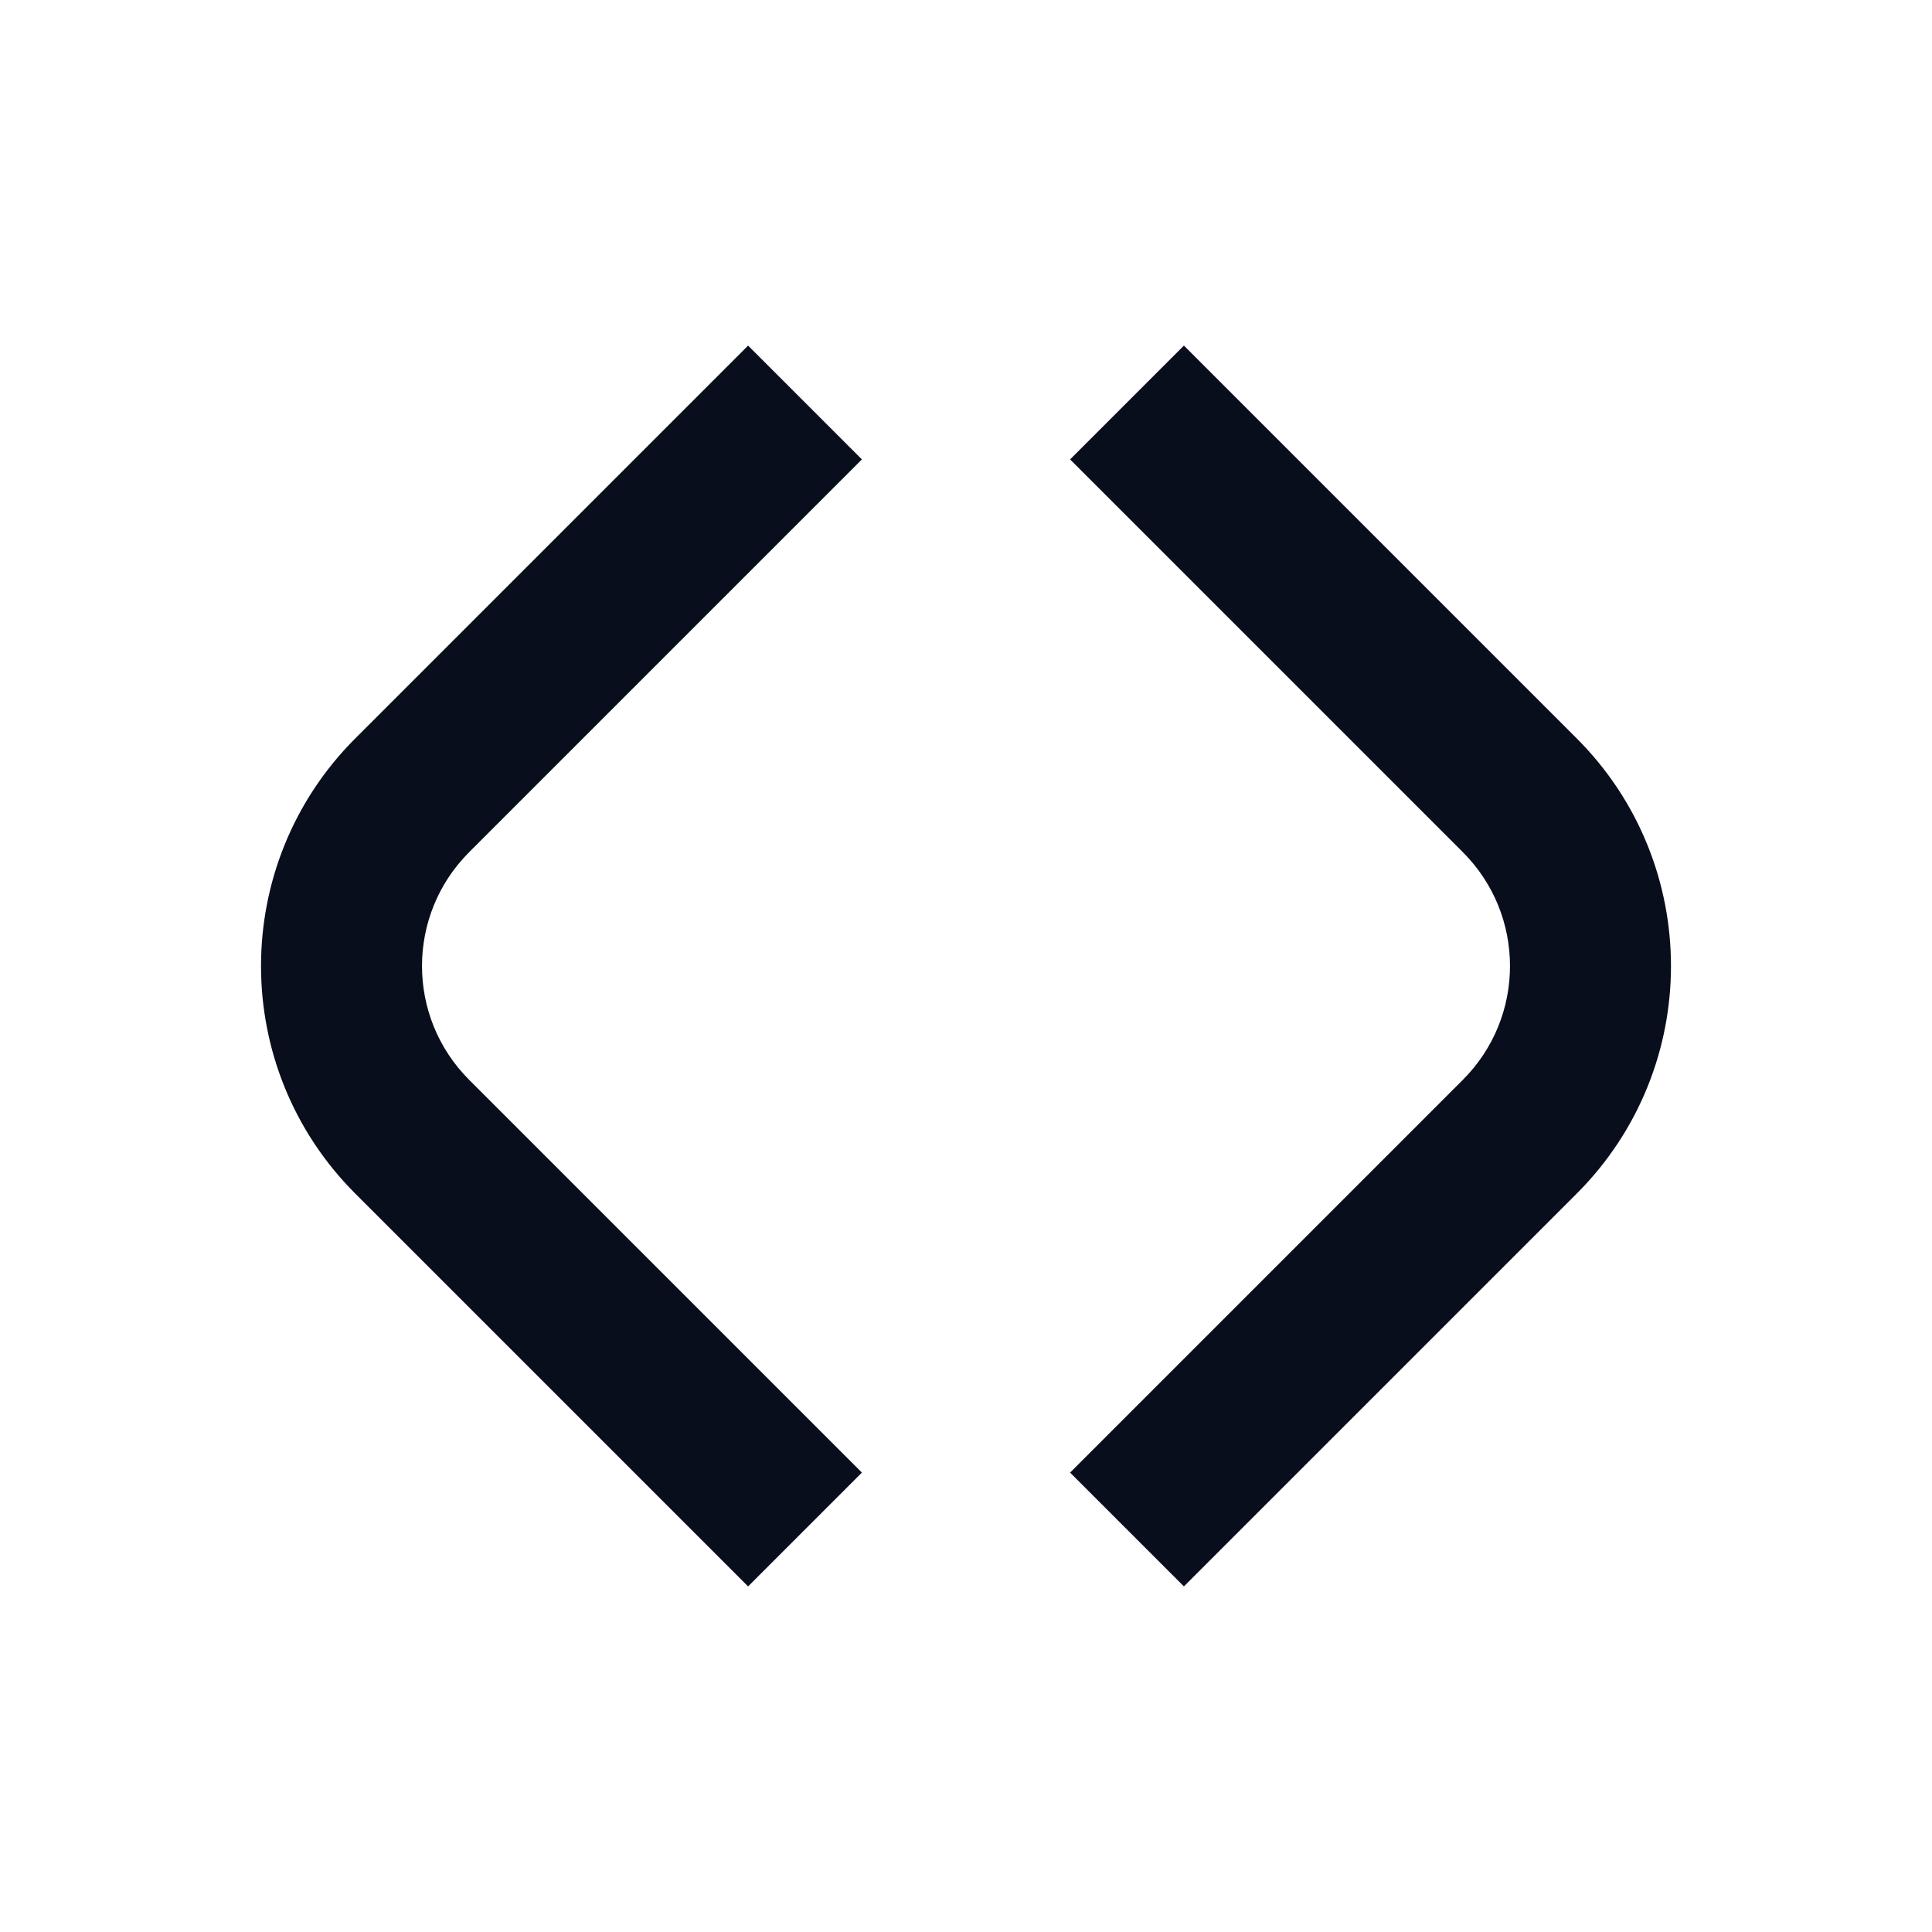 <svg width="24" height="24" viewBox="0 0 24 24" fill="none" xmlns="http://www.w3.org/2000/svg">
<path fill-rule="evenodd" clip-rule="evenodd" d="M4.414 9.172L9.293 4.293L10.707 5.707L5.828 10.586C5.047 11.367 5.047 12.633 5.828 13.414L10.707 18.293L9.293 19.707L4.414 14.828C2.852 13.266 2.852 10.734 4.414 9.172ZM18.172 10.586L13.293 5.707L14.707 4.293L19.586 9.172C21.148 10.734 21.148 13.266 19.586 14.828L14.707 19.707L13.293 18.293L18.172 13.414C18.953 12.633 18.953 11.367 18.172 10.586Z" fill="#090E1D"/>
</svg>
